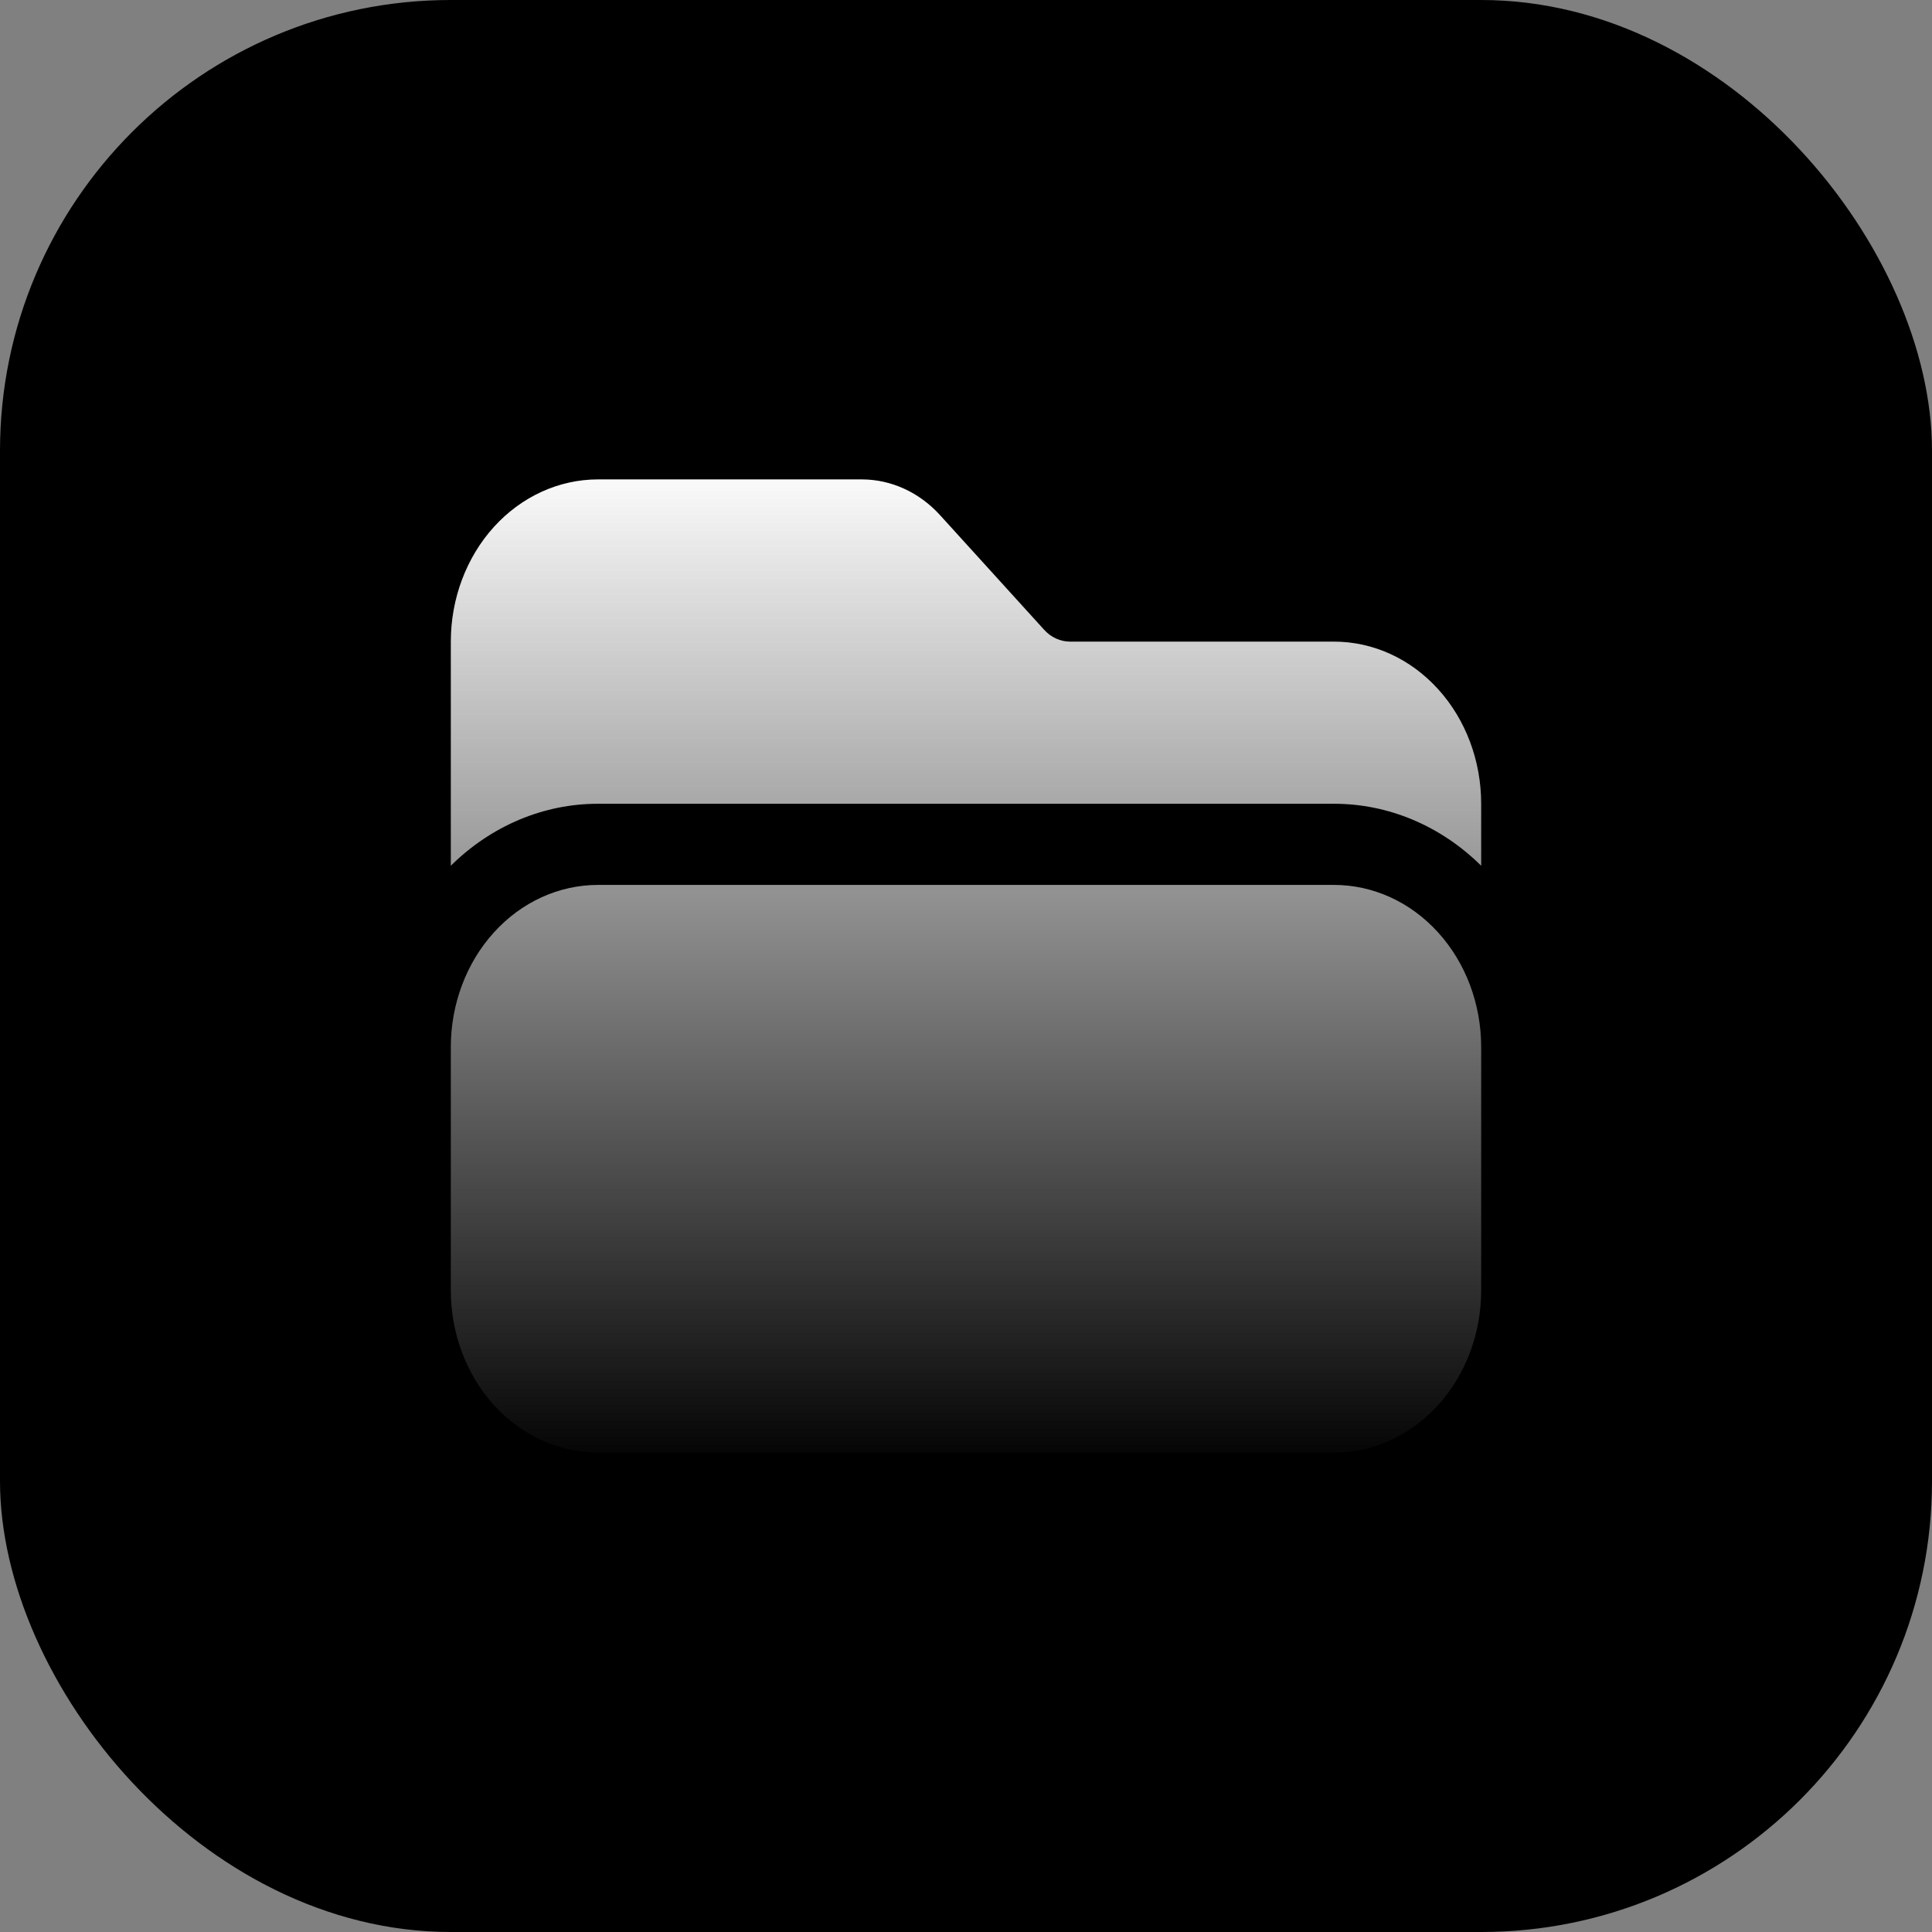 <svg width="29" height="29" viewBox="0 0 29 29" fill="none" xmlns="http://www.w3.org/2000/svg">
<rect x="0" y="0" width="29" height="29" fill="#808080" stroke="none"/>
<rect width="29" height="29" rx="6.767" fill="url(#paint0_linear_5_1001)" style=""/>
<path d="M20.024 21.804C20.61 21.804 21.172 21.547 21.586 21.091C22.001 20.634 22.233 20.015 22.233 19.369V15.717C22.233 15.072 22.001 14.452 21.586 13.996C21.172 13.539 20.61 13.283 20.024 13.283H8.976C8.39 13.283 7.828 13.539 7.414 13.996C7 14.452 6.767 15.072 6.767 15.717V19.369C6.767 20.015 7 20.634 7.414 21.091C7.828 21.547 8.39 21.804 8.976 21.804H20.024ZM6.767 12.995V9.631C6.767 8.985 7 8.366 7.414 7.909C7.828 7.453 8.39 7.196 8.976 7.196H12.938C13.377 7.197 13.798 7.389 14.109 7.731L15.672 9.452C15.775 9.567 15.916 9.631 16.062 9.631H20.024C20.61 9.631 21.172 9.887 21.586 10.344C22.001 10.8 22.233 11.42 22.233 12.065V12.995C21.626 12.395 20.839 12.064 20.024 12.065H8.976C8.161 12.064 7.374 12.395 6.767 12.995Z" fill="url(#paint1_linear_5_1001)" style=""/>
<defs>
<linearGradient id="paint0_linear_5_1001" x1="14.5" y1="0" x2="14.5" y2="29" gradientUnits="userSpaceOnUse">
<stop stop-color="#F5785C" style="stop-color:#F5785C;stop-color:color(display-p3 0.961 0.471 0.361);stop-opacity:1;"/>
<stop offset="1" stop-color="#F25533" style="stop-color:#F25533;stop-color:color(display-p3 0.949 0.333 0.2);stop-opacity:1;"/>
</linearGradient>
<linearGradient id="paint1_linear_5_1001" x1="14.5" y1="6.862" x2="14.5" y2="22.138" gradientUnits="userSpaceOnUse">
<stop stop-color="white" style="stop-color:white;stop-opacity:1;"/>
<stop offset="1" stop-color="#AFAFAF" style="stop-color:#AFAFAF;stop-color:color(display-p3 0.686 0.686 0.686);stop-opacity:1;"/>
</linearGradient>
</defs>
</svg>
